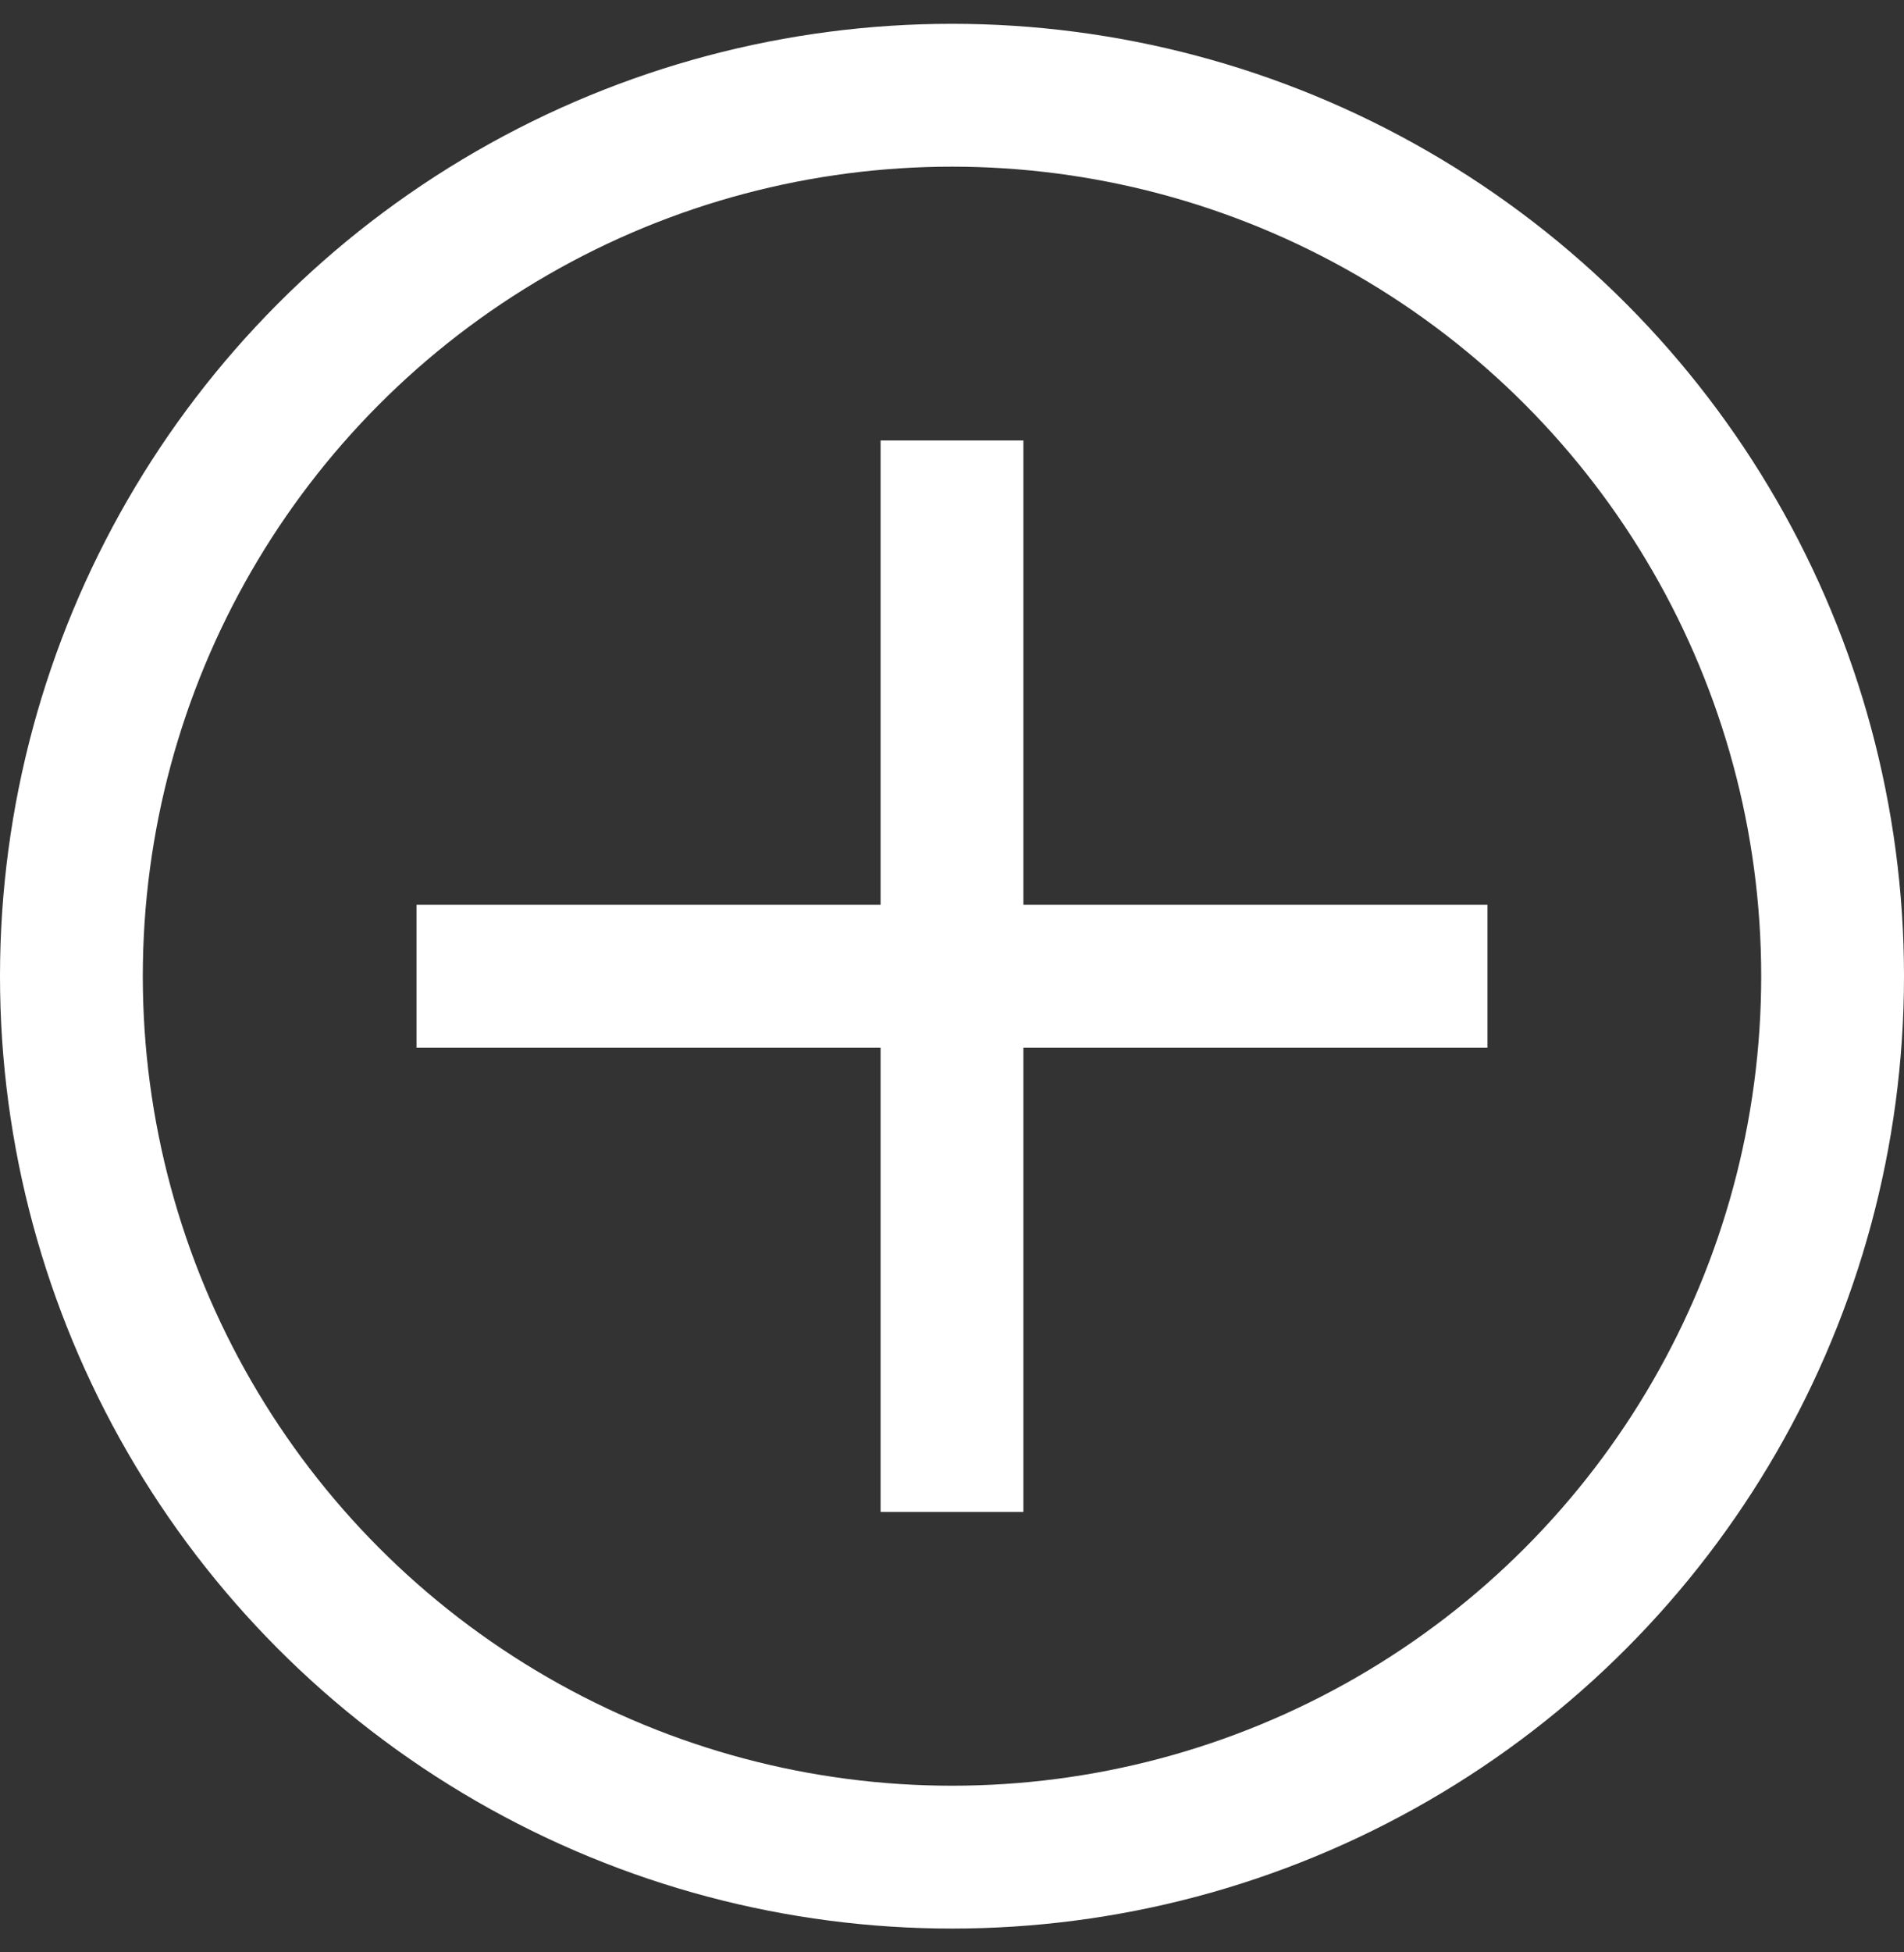 <svg width="40" height="41" viewBox="0 0 40 41" fill="none" xmlns="http://www.w3.org/2000/svg">
<rect x="0" y="0" width="40" height="41" fill="#333333" stroke="none"/>
<g clip-path="url(#clip0_138_611)">
<circle cx="20" cy="20.5" r="18.5" stroke="white" stroke-width="3"/>
<path d="M8.75 20.5H31.25" stroke="white" stroke-width="3"/>
<path d="M20 31.75L20 9.25" stroke="white" stroke-width="3"/>
</g>
<defs>
<clipPath id="clip0_138_611">
<rect width="40" height="40" fill="white" transform="translate(0 0.5)"/>
</clipPath>
</defs>
</svg>
